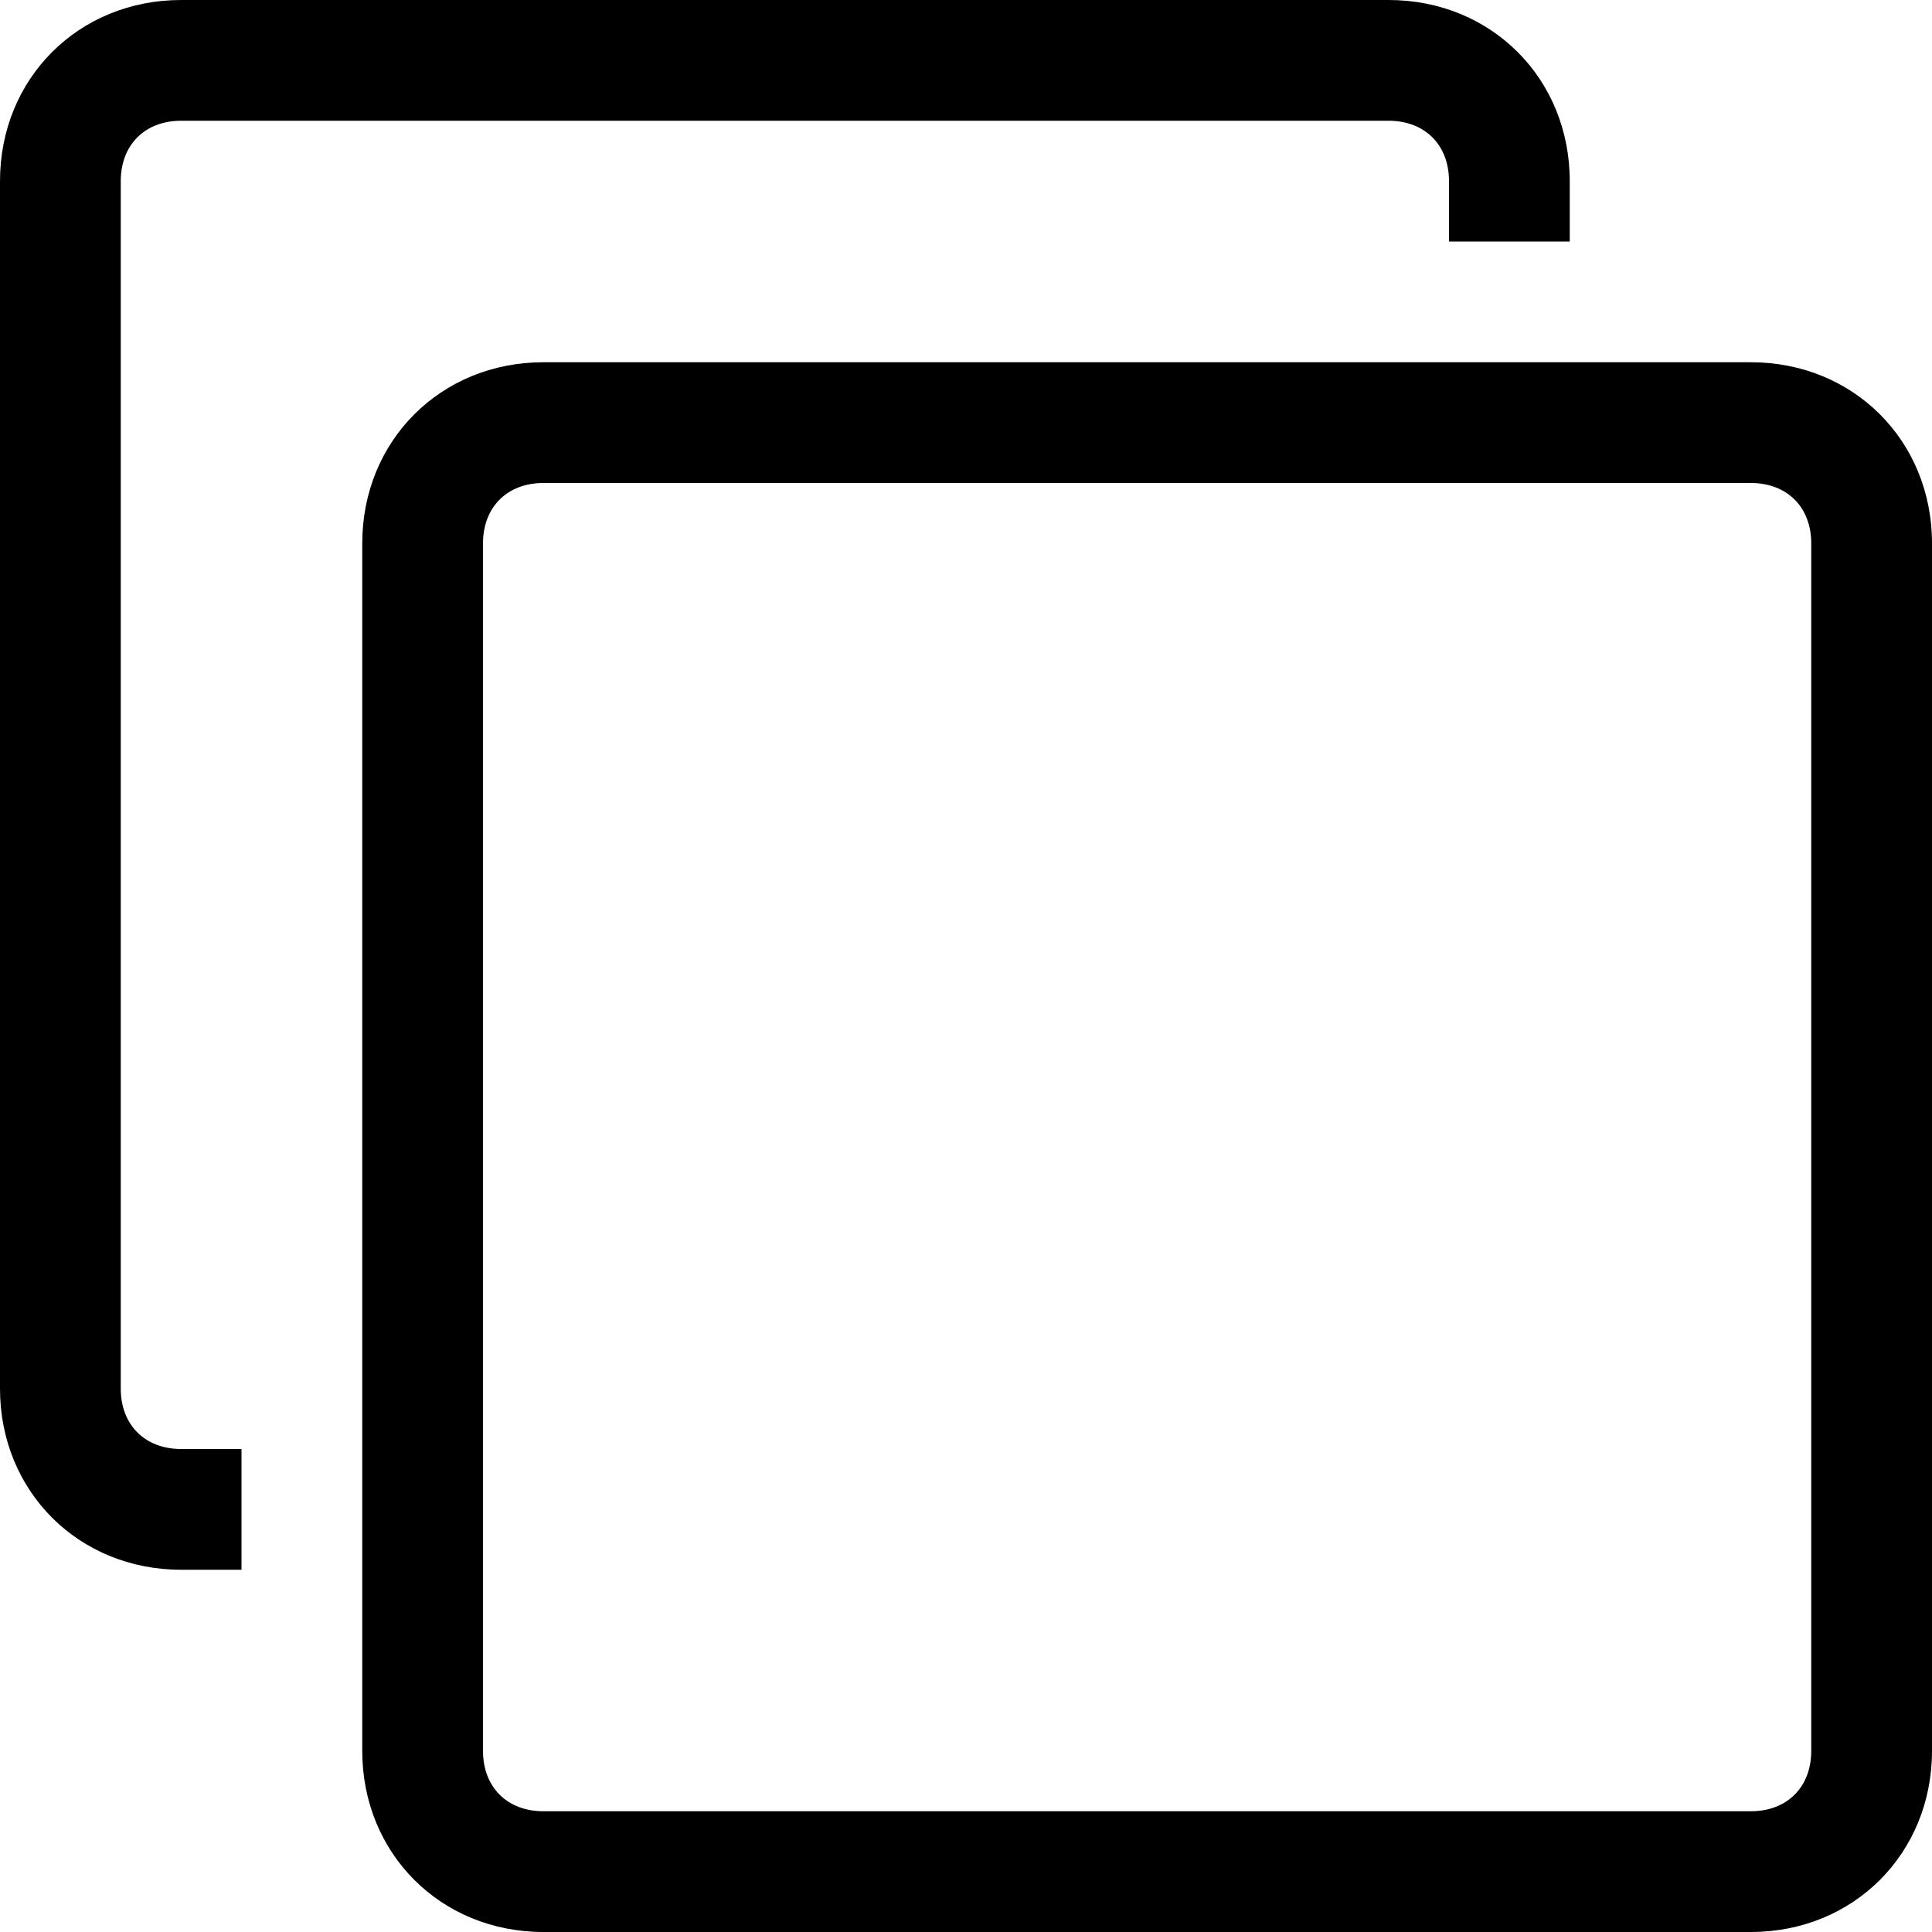 <svg id="Layer_1" enable-background="new 0 0 32 32" viewBox="0 0 32 32" xmlns="http://www.w3.org/2000/svg"><path d="m6 9v20c0 1.7 1.3 3 3 3h20c1.7 0 3-1.3 3-3v-20c0-1.7-1.3-3-3-3h-20c-1.7 0-3 1.3-3 3zm24 0v20c0 .6-.4 1-1 1h-20c-.6 0-1-.4-1-1v-20c0-.6.4-1 1-1h20c.6 0 1 .4 1 1z"/><path d="m3 26h1v-2h-1c-.6 0-1-.4-1-1v-20c0-.6.4-1 1-1h20c.6 0 1 .4 1 1v1h2v-1c0-1.7-1.3-3-3-3h-20c-1.7 0-3 1.3-3 3v20c0 1.7 1.3 3 3 3z"/></svg>